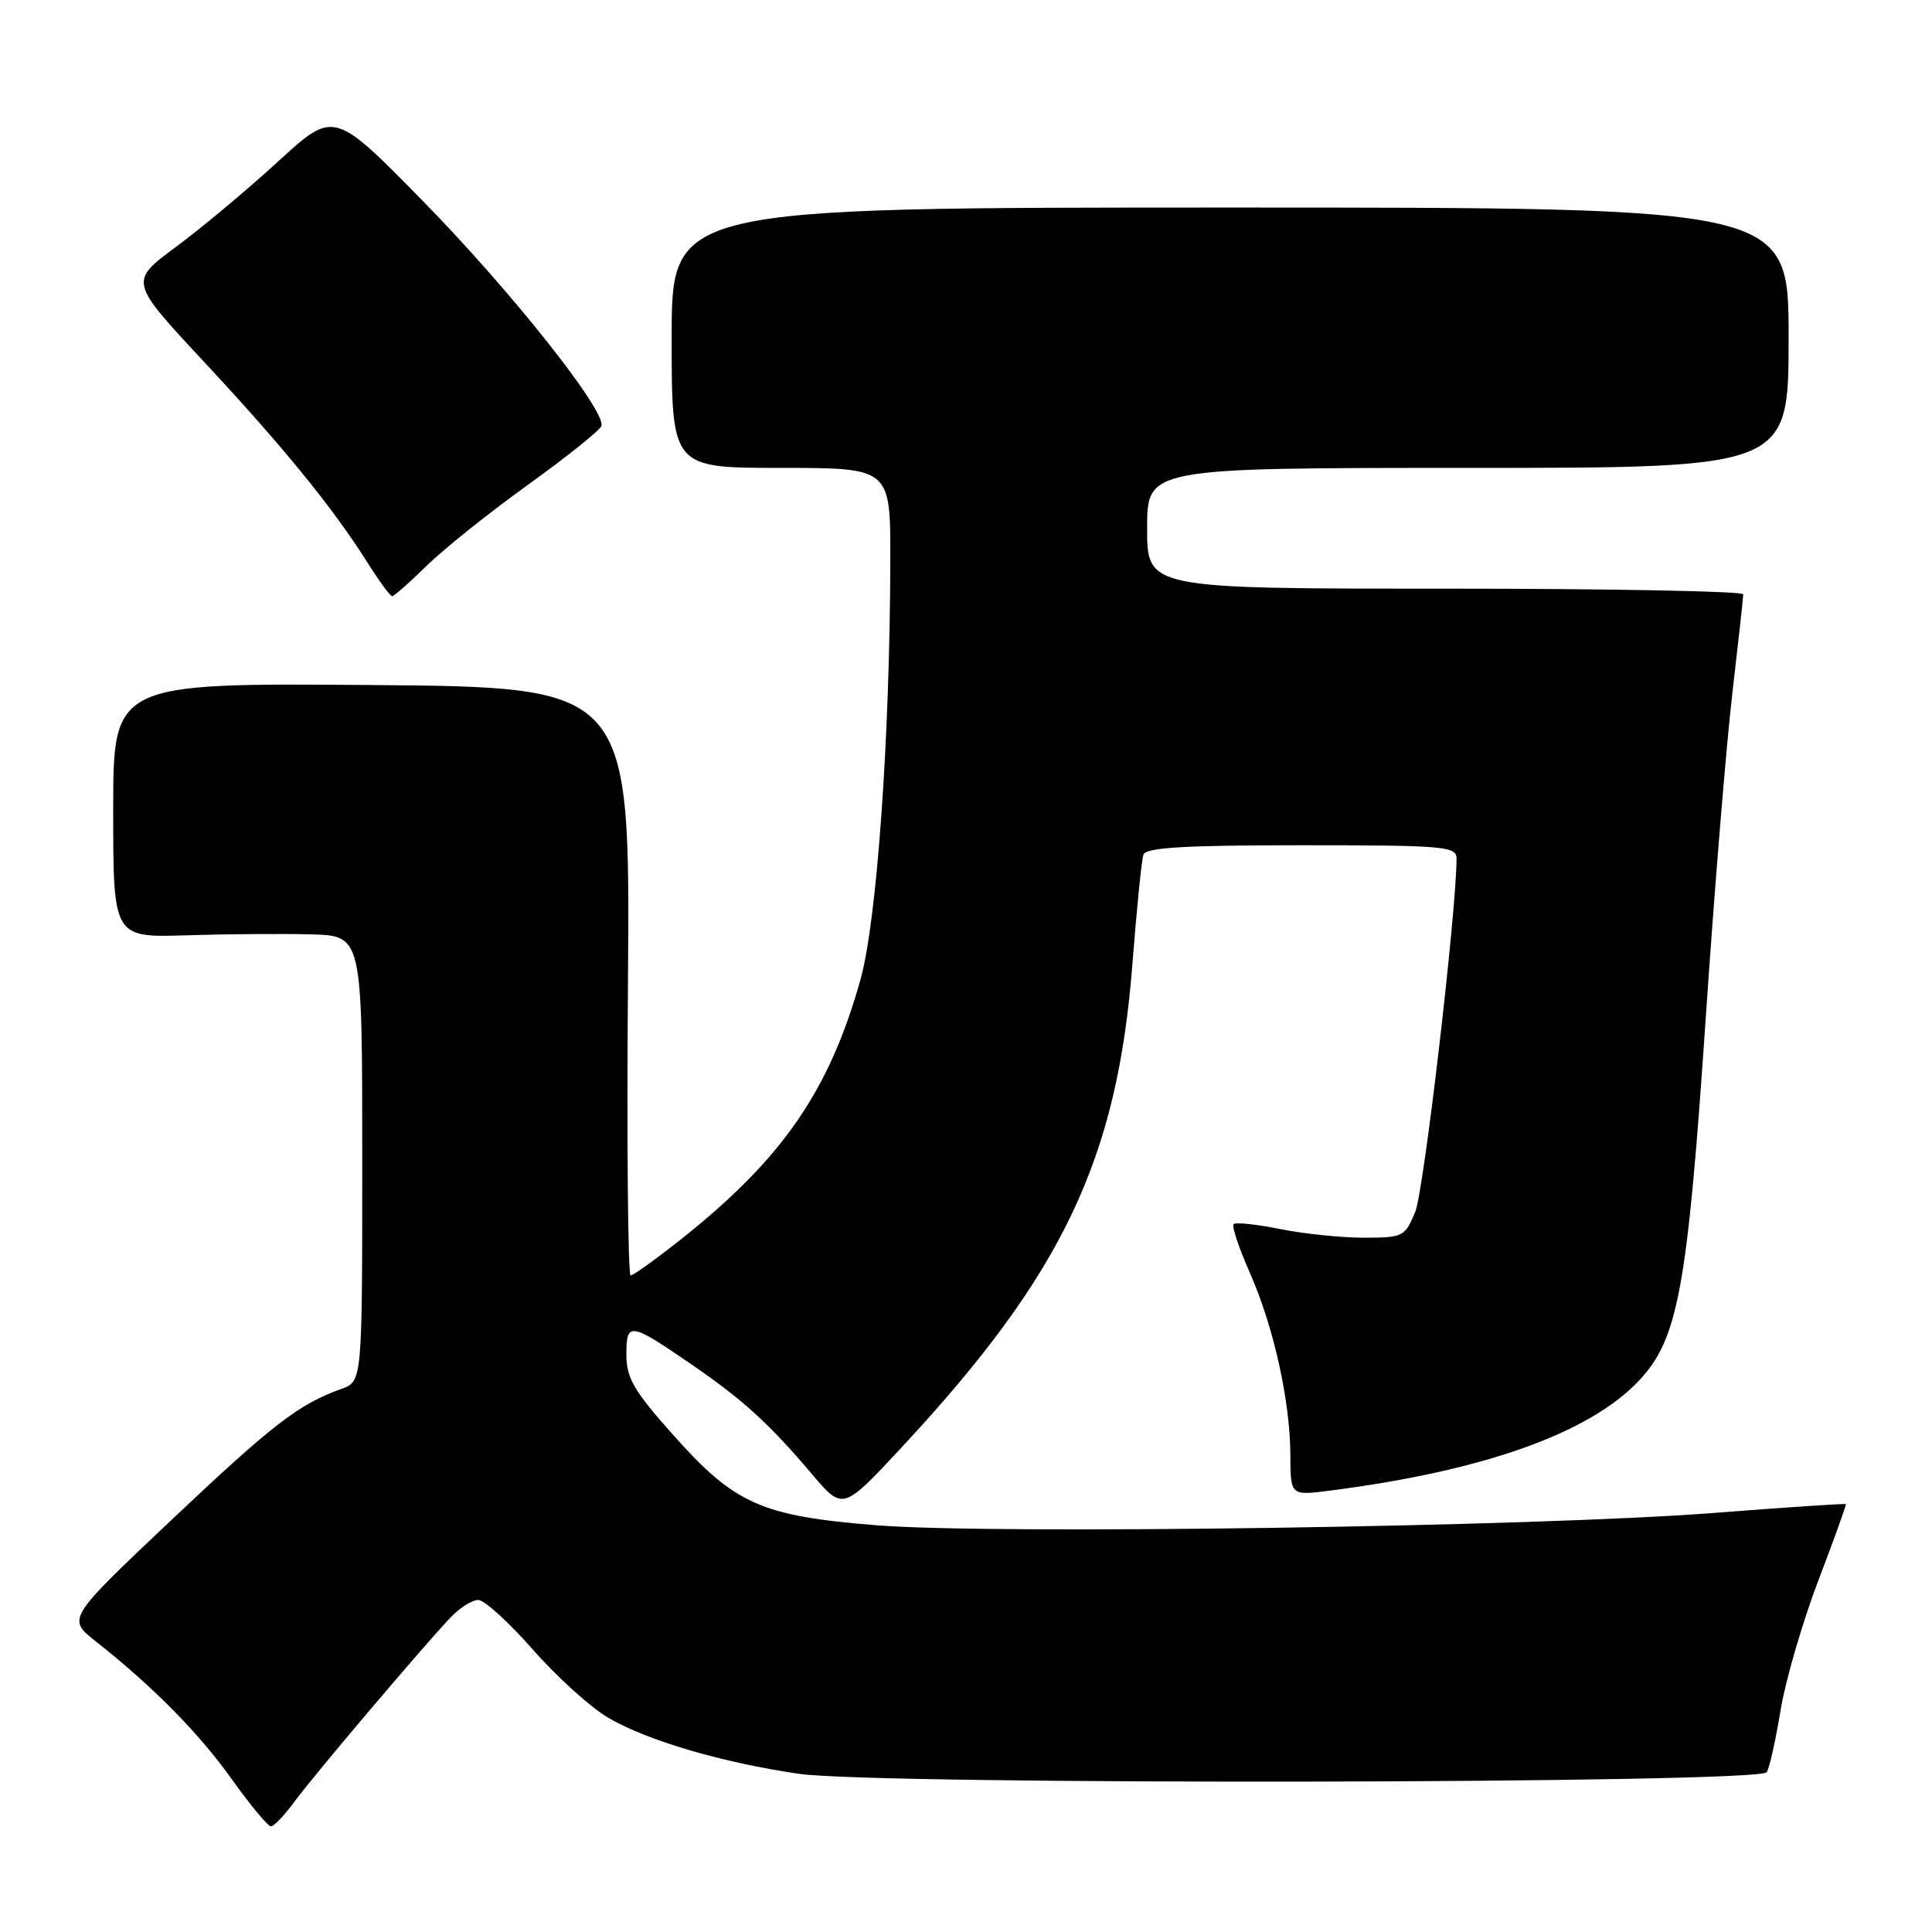 <?xml version="1.0" encoding="UTF-8" standalone="no"?>
<!DOCTYPE svg PUBLIC "-//W3C//DTD SVG 1.1//EN" "http://www.w3.org/Graphics/SVG/1.1/DTD/svg11.dtd" >
<svg xmlns="http://www.w3.org/2000/svg" xmlns:xlink="http://www.w3.org/1999/xlink" version="1.1" viewBox="0 0 256 256">
 <g >
 <path fill="currentColor"
d=" M 39.00 238.75 C 41.52 235.31 55.99 218.24 59.70 214.32 C 60.92 213.04 62.57 212.00 63.37 212.00 C 64.17 212.00 67.42 214.95 70.59 218.56 C 73.76 222.17 78.26 226.24 80.59 227.61 C 85.77 230.64 95.66 233.55 105.87 235.04 C 116.17 236.55 233.16 236.35 234.10 234.83 C 234.47 234.24 235.29 230.55 235.93 226.63 C 236.58 222.71 238.82 215.00 240.91 209.50 C 243.01 204.00 244.66 199.41 244.59 199.31 C 244.51 199.20 236.59 199.73 226.98 200.48 C 203.45 202.30 131.80 203.36 116.19 202.11 C 100.85 200.88 97.35 199.32 89.12 190.05 C 83.97 184.27 83.00 182.58 83.00 179.48 C 83.00 175.10 83.45 175.17 91.77 180.89 C 98.46 185.49 101.97 188.69 107.59 195.33 C 111.68 200.16 111.68 200.16 119.43 191.83 C 140.81 168.85 148.06 153.66 150.06 127.61 C 150.62 120.40 151.27 113.94 151.51 113.25 C 151.83 112.30 156.94 112.00 172.47 112.00 C 191.36 112.00 193.00 112.14 193.00 113.75 C 192.99 120.84 188.66 157.88 187.52 160.60 C 186.16 163.87 185.90 164.00 180.72 164.00 C 177.76 164.00 172.77 163.49 169.64 162.86 C 166.51 162.23 163.73 161.93 163.46 162.20 C 163.19 162.47 164.15 165.35 165.59 168.60 C 168.76 175.76 170.96 185.64 170.98 192.84 C 171.00 198.19 171.00 198.19 176.25 197.51 C 196.50 194.92 210.51 189.94 217.10 183.02 C 222.36 177.48 223.57 170.94 226.02 134.89 C 227.15 118.18 228.73 98.88 229.53 92.00 C 230.33 85.12 230.99 79.16 230.99 78.75 C 231.00 78.34 213.22 78.00 191.50 78.00 C 152.00 78.00 152.00 78.00 152.00 70.00 C 152.00 62.00 152.00 62.00 194.50 62.00 C 237.00 62.00 237.00 62.00 237.00 44.75 C 237.00 27.50 237.00 27.50 163.00 27.50 C 89.00 27.50 89.00 27.50 89.00 44.75 C 89.00 62.00 89.00 62.00 103.50 62.00 C 118.00 62.00 118.00 62.00 117.97 74.25 C 117.92 97.88 116.19 122.03 114.01 129.83 C 109.88 144.53 103.70 153.50 90.39 164.09 C 86.99 166.79 83.92 169.00 83.56 169.00 C 83.21 169.00 83.04 151.46 83.21 130.02 C 83.50 91.05 83.50 91.05 49.25 90.77 C 15.00 90.50 15.00 90.50 15.00 107.37 C 15.00 124.24 15.00 124.24 24.75 123.93 C 30.11 123.76 37.54 123.71 41.25 123.81 C 48.00 124.00 48.00 124.00 48.00 153.52 C 48.00 183.05 48.00 183.05 45.25 184.03 C 39.58 186.06 36.15 188.71 22.69 201.43 C 8.88 214.48 8.88 214.48 12.69 217.49 C 20.27 223.47 26.34 229.62 30.71 235.75 C 33.17 239.19 35.50 242.00 35.90 242.00 C 36.30 242.00 37.69 240.54 39.00 238.75 Z  M 56.52 74.98 C 58.77 72.77 64.82 67.93 69.97 64.23 C 75.12 60.52 79.49 57.02 79.69 56.44 C 80.34 54.47 67.65 38.47 55.96 26.56 C 44.24 14.62 44.24 14.62 36.87 21.38 C 32.82 25.10 26.71 30.20 23.31 32.72 C 17.12 37.30 17.12 37.30 27.03 47.94 C 37.57 59.25 44.06 67.22 48.67 74.51 C 50.22 76.98 51.71 79.00 51.96 79.00 C 52.22 79.00 54.27 77.19 56.52 74.98 Z "/>
</g>
</svg>